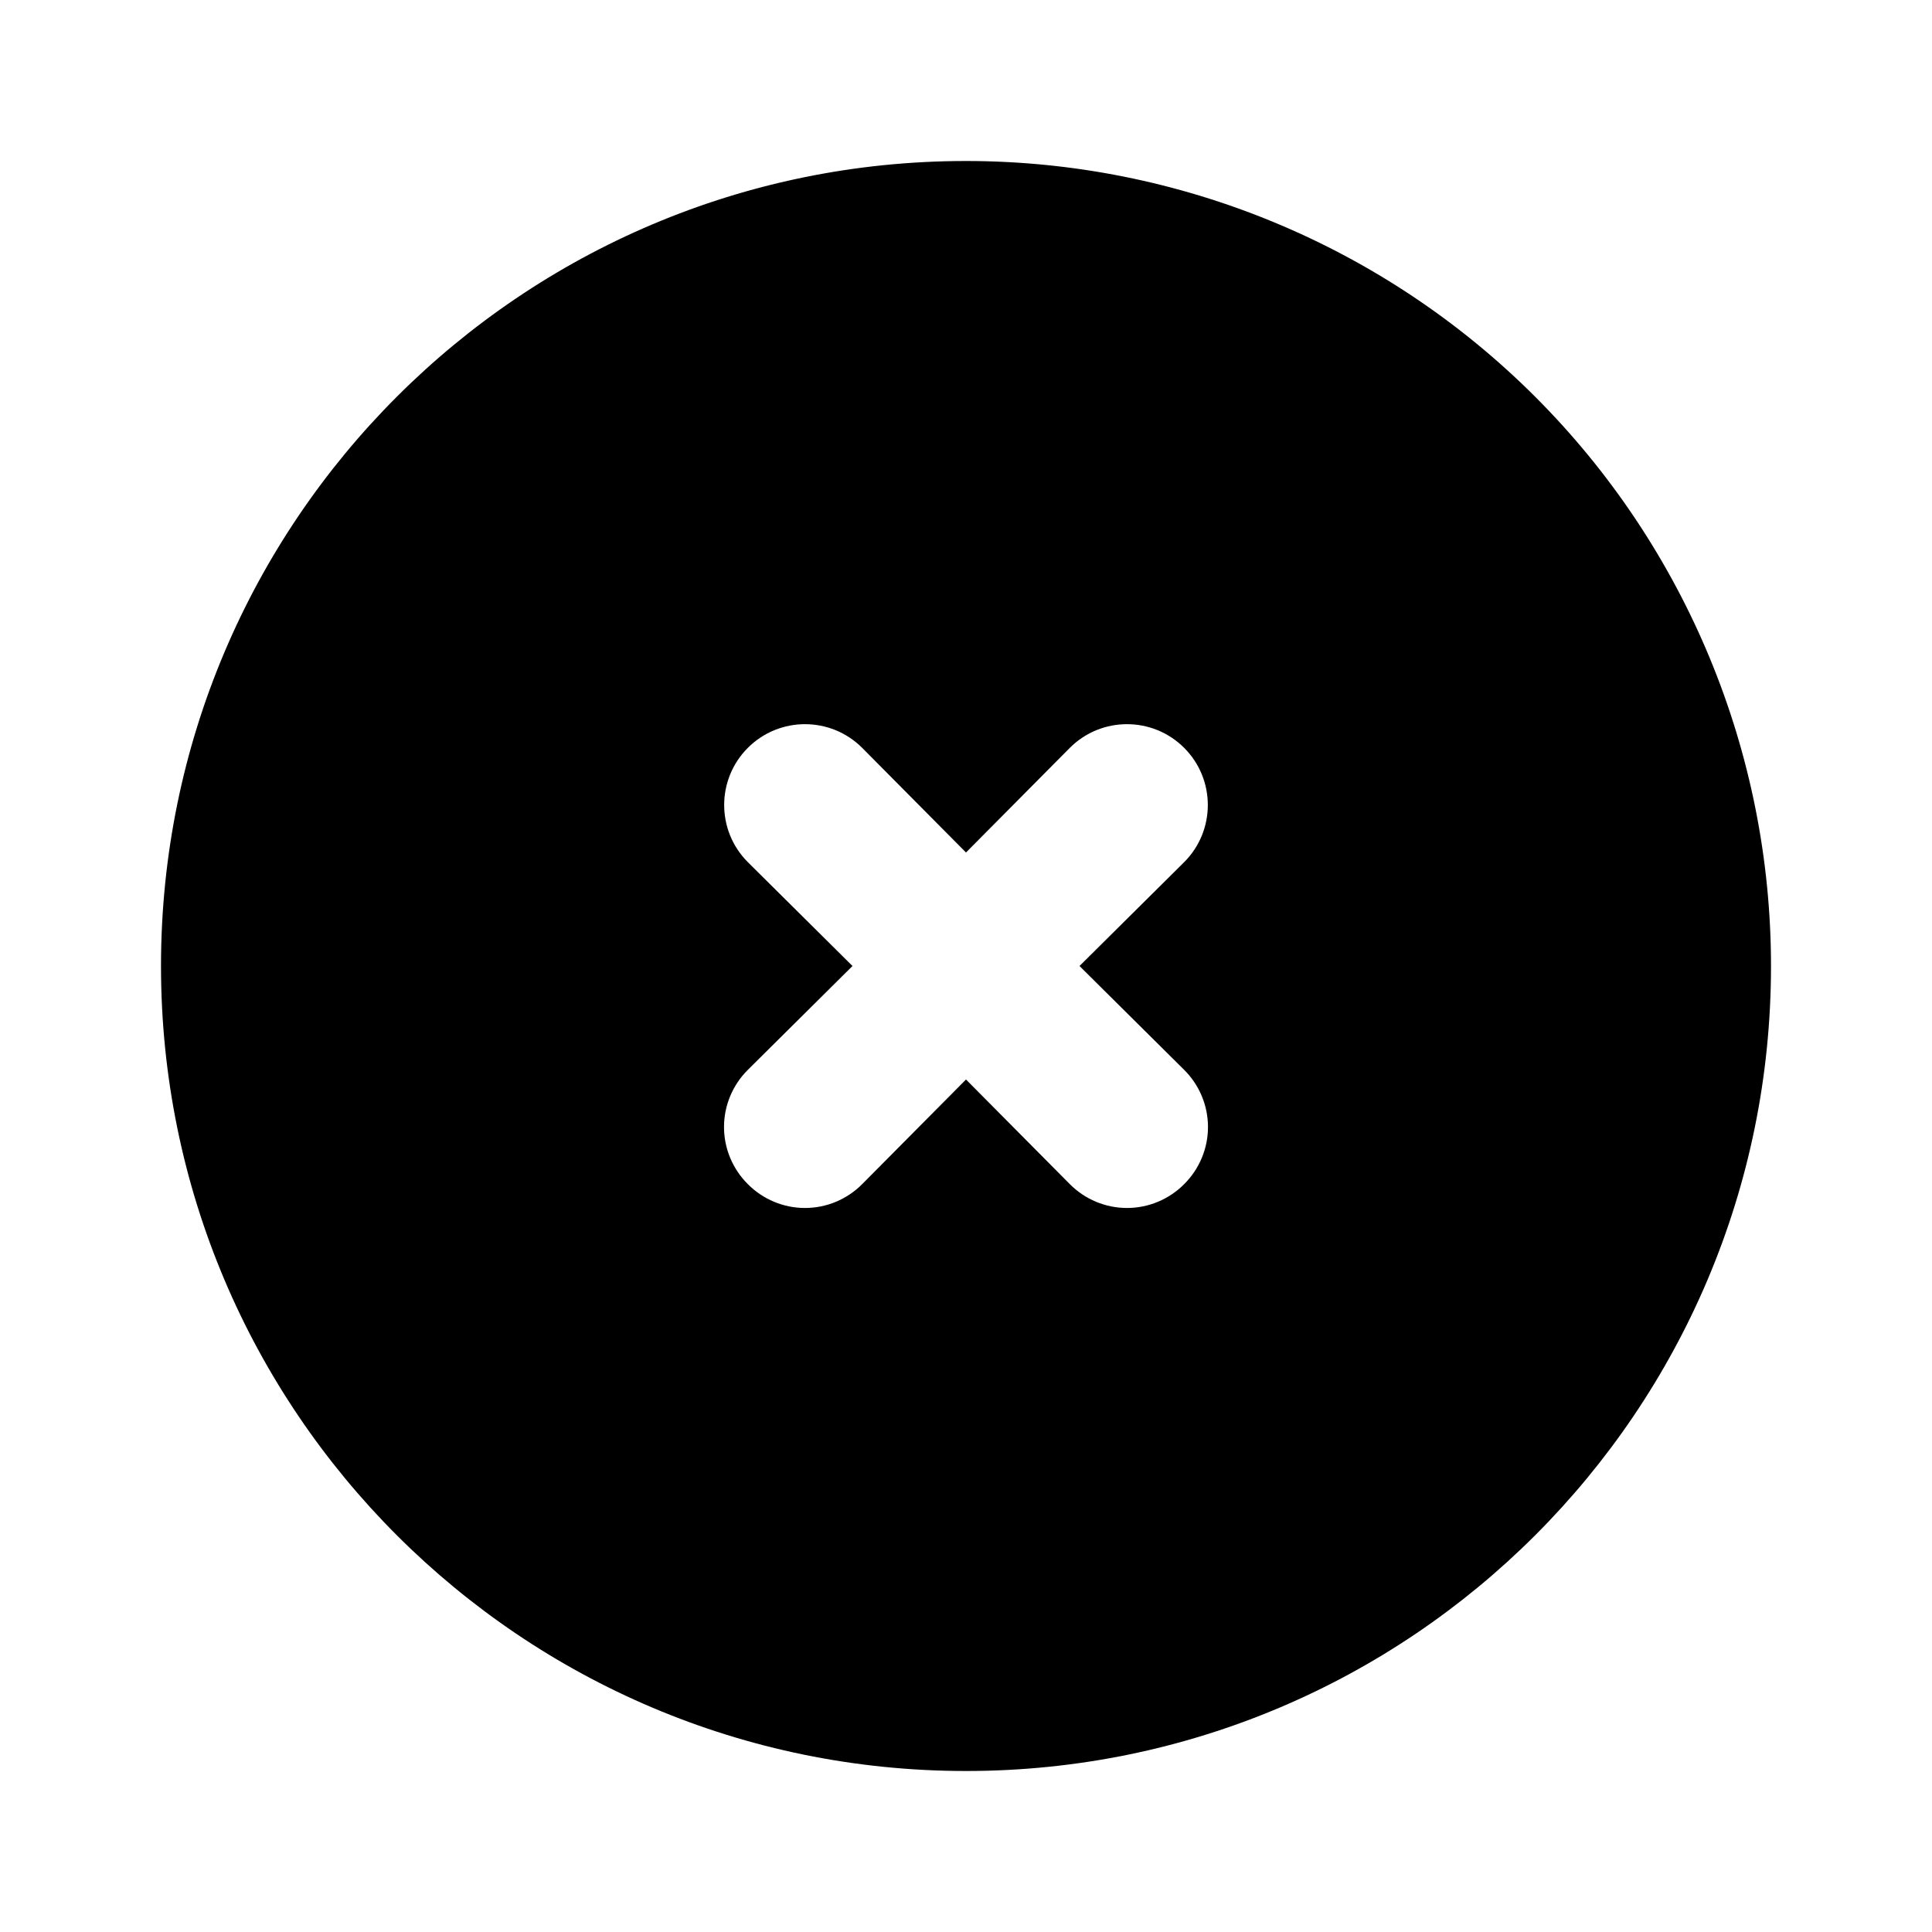 <svg class="MuiSvgIcon-root MuiSvgIcon-fontSizeMedium MuiChip-deleteIcon MuiChip-deleteIconMedium MuiChip-deleteIconColorDefault MuiChip-deleteIconFilledColorDefault mui-lnffrt" focusable="false" aria-hidden="true" viewBox="0 0 24 24"><path d="M12,2 C6.477,2 2,6.477 2,12 C2,17.523 6.477,22 12,22 C17.523,22 22,17.523 22,12 C22,9.348 20.946,6.804 19.071,4.929 C17.196,3.054 14.652,2 12,2 Z M14.71,13.29 C14.899,13.478 15.006,13.733 15.006,14 C15.006,14.267 14.899,14.522 14.71,14.71 C14.522,14.899 14.267,15.006 14,15.006 C13.733,15.006 13.478,14.899 13.29,14.71 L12,13.41 L10.71,14.71 C10.522,14.899 10.267,15.006 10,15.006 C9.733,15.006 9.478,14.899 9.29,14.71 C9.101,14.522 8.994,14.267 8.994,14 C8.994,13.733 9.101,13.478 9.29,13.29 L10.59,12 L9.29,10.71 C8.898,10.318 8.898,9.682 9.29,9.29 C9.682,8.898 10.318,8.898 10.71,9.29 L12,10.59 L13.29,9.29 C13.682,8.898 14.318,8.898 14.71,9.29 C15.102,9.682 15.102,10.318 14.71,10.71 L13.41,12 L14.71,13.29 Z"></path></svg>